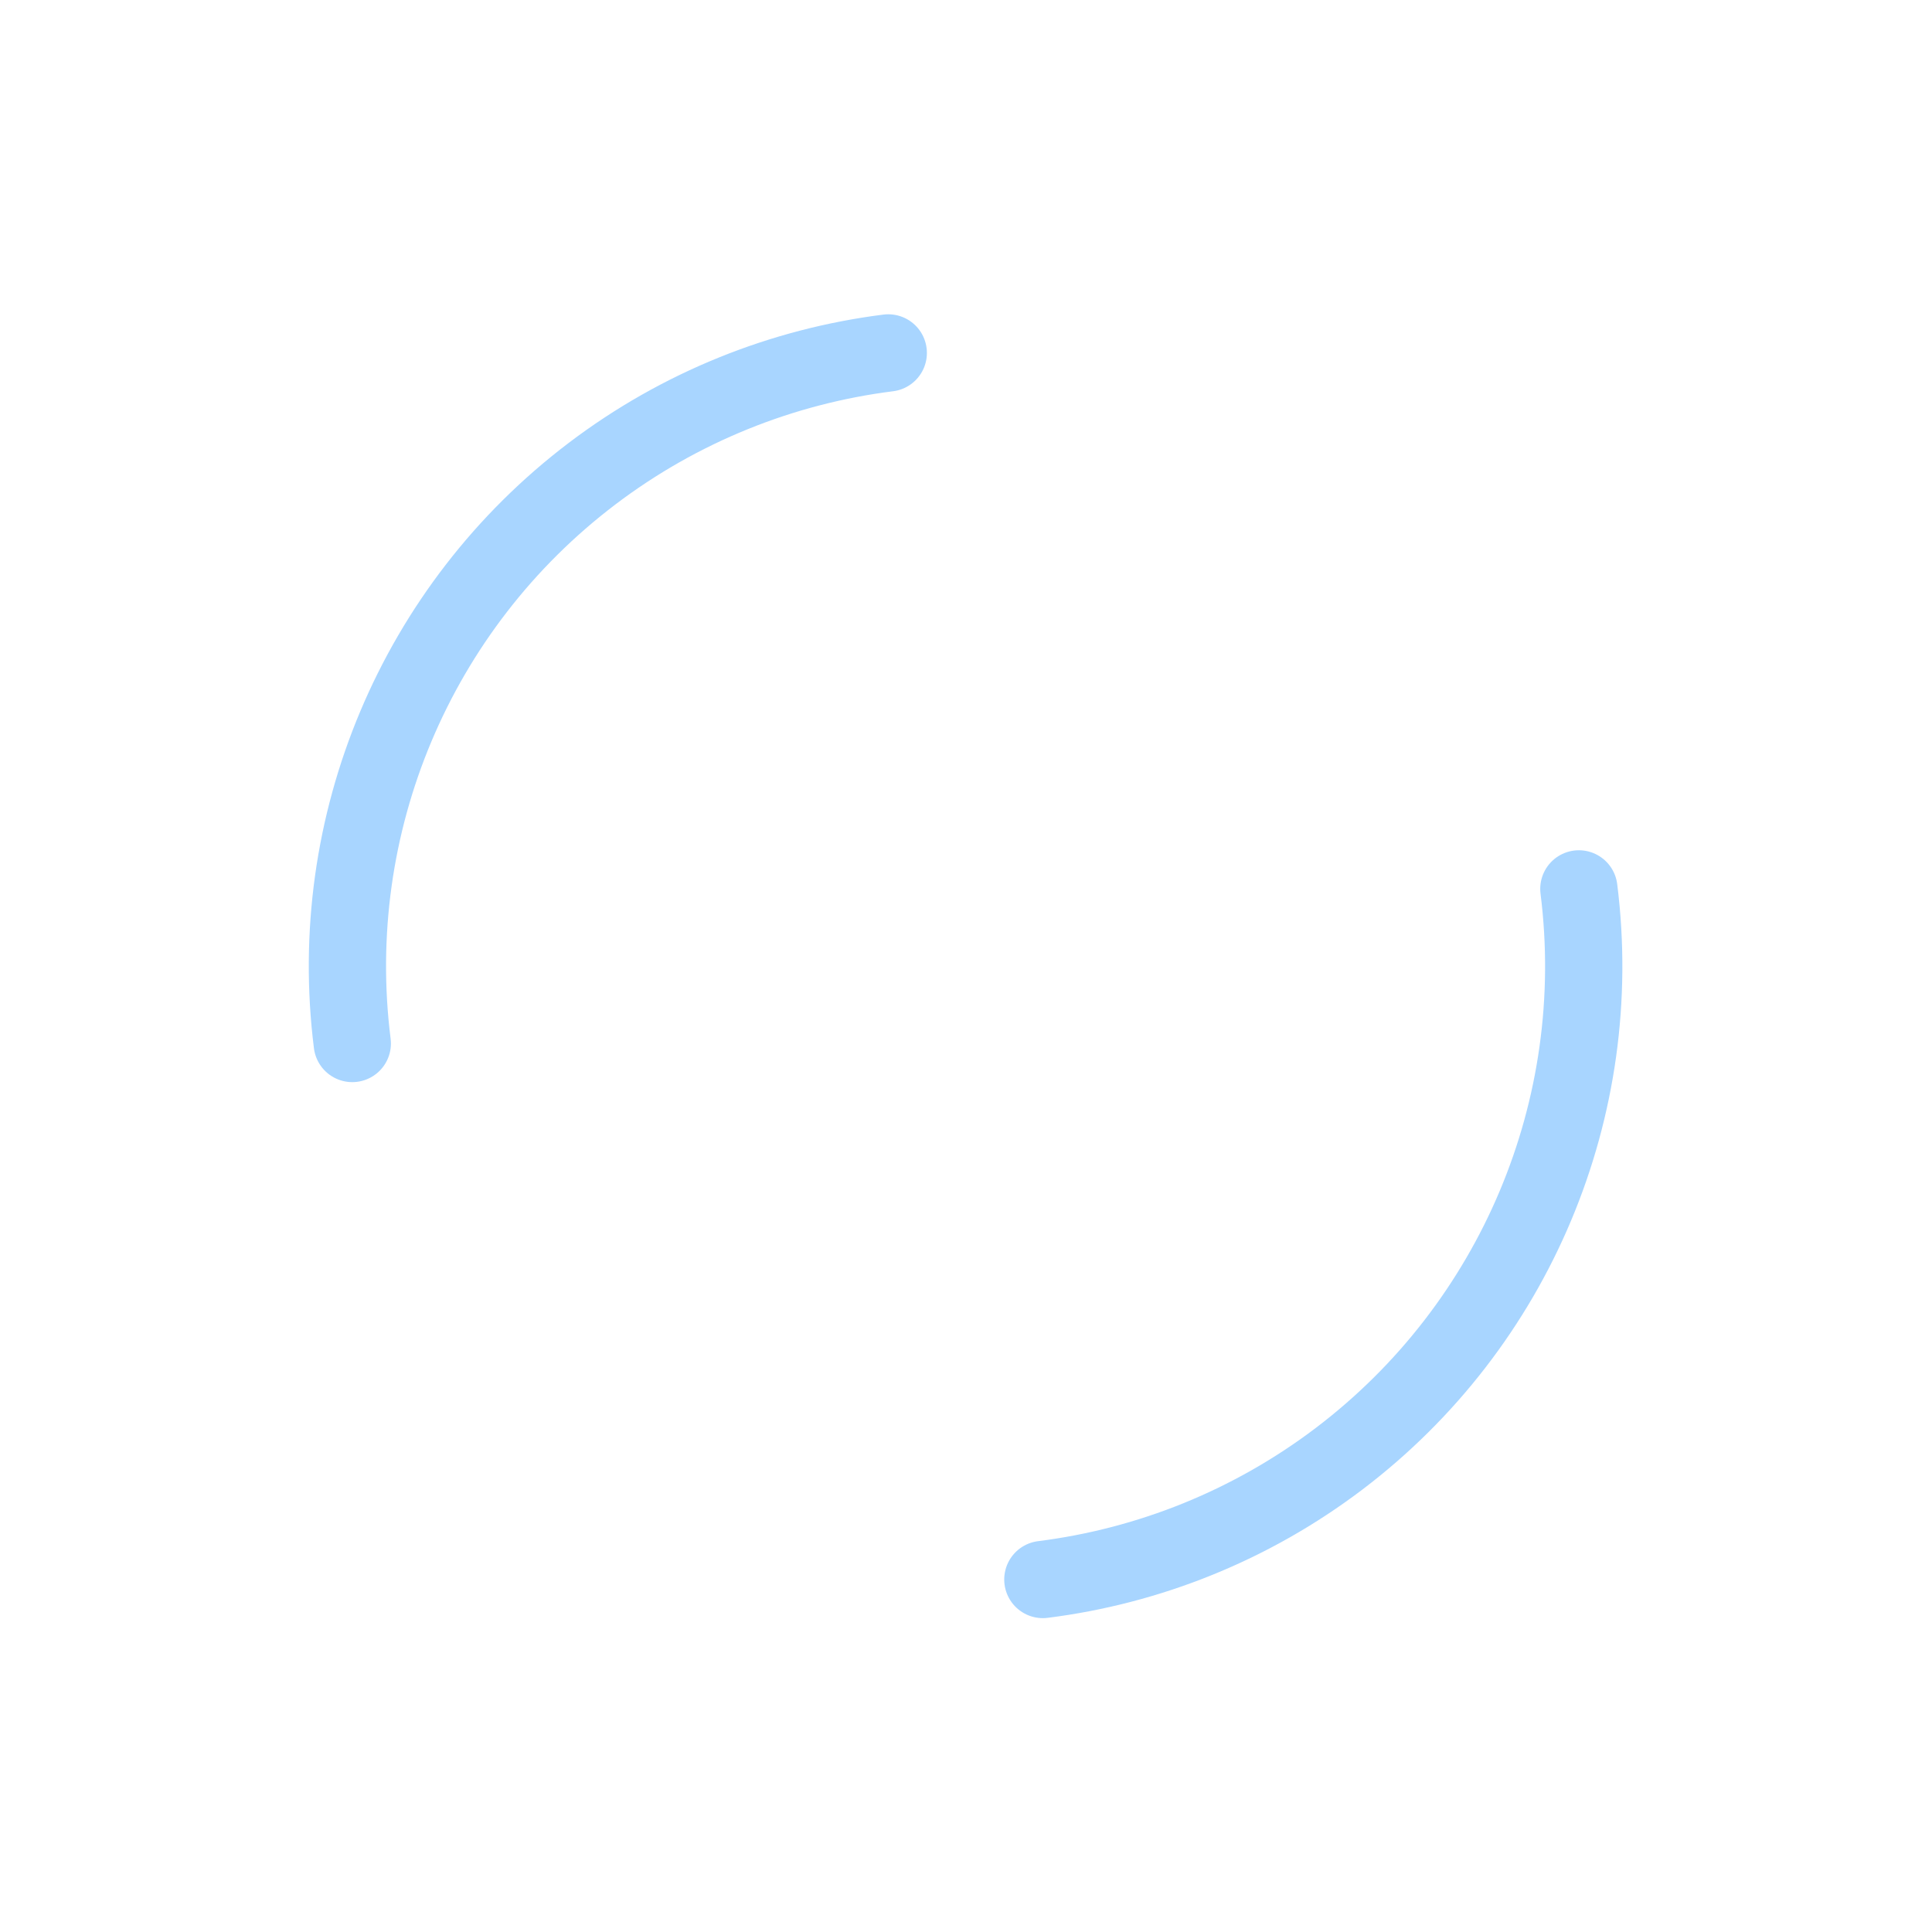 <svg xmlns="http://www.w3.org/2000/svg" viewBox="0 0 100 100" preserveAspectRatio="xMidYMid" style="shape-rendering: auto; display: block; background: rgba(0, 0, 0, 0);" width="40" height="40"><g data-idx="1" style="fill: rgb(0, 0, 0); stroke: none; transform: none; opacity: 1;"><circle stroke-linecap="round" fill="none" stroke-dasharray="50.265 50.265" stroke="#a8d5ff" stroke-width="4" r="32" cy="50" cx="50" data-idx="2" transform="matrix(0.992,-0.125,0.125,0.992,-5.872,6.661)" style="opacity: 1;">

</circle><g data-idx="4" style="fill: rgb(0, 0, 0); stroke: none; transform: none; opacity: 1;"></g></g></svg>

